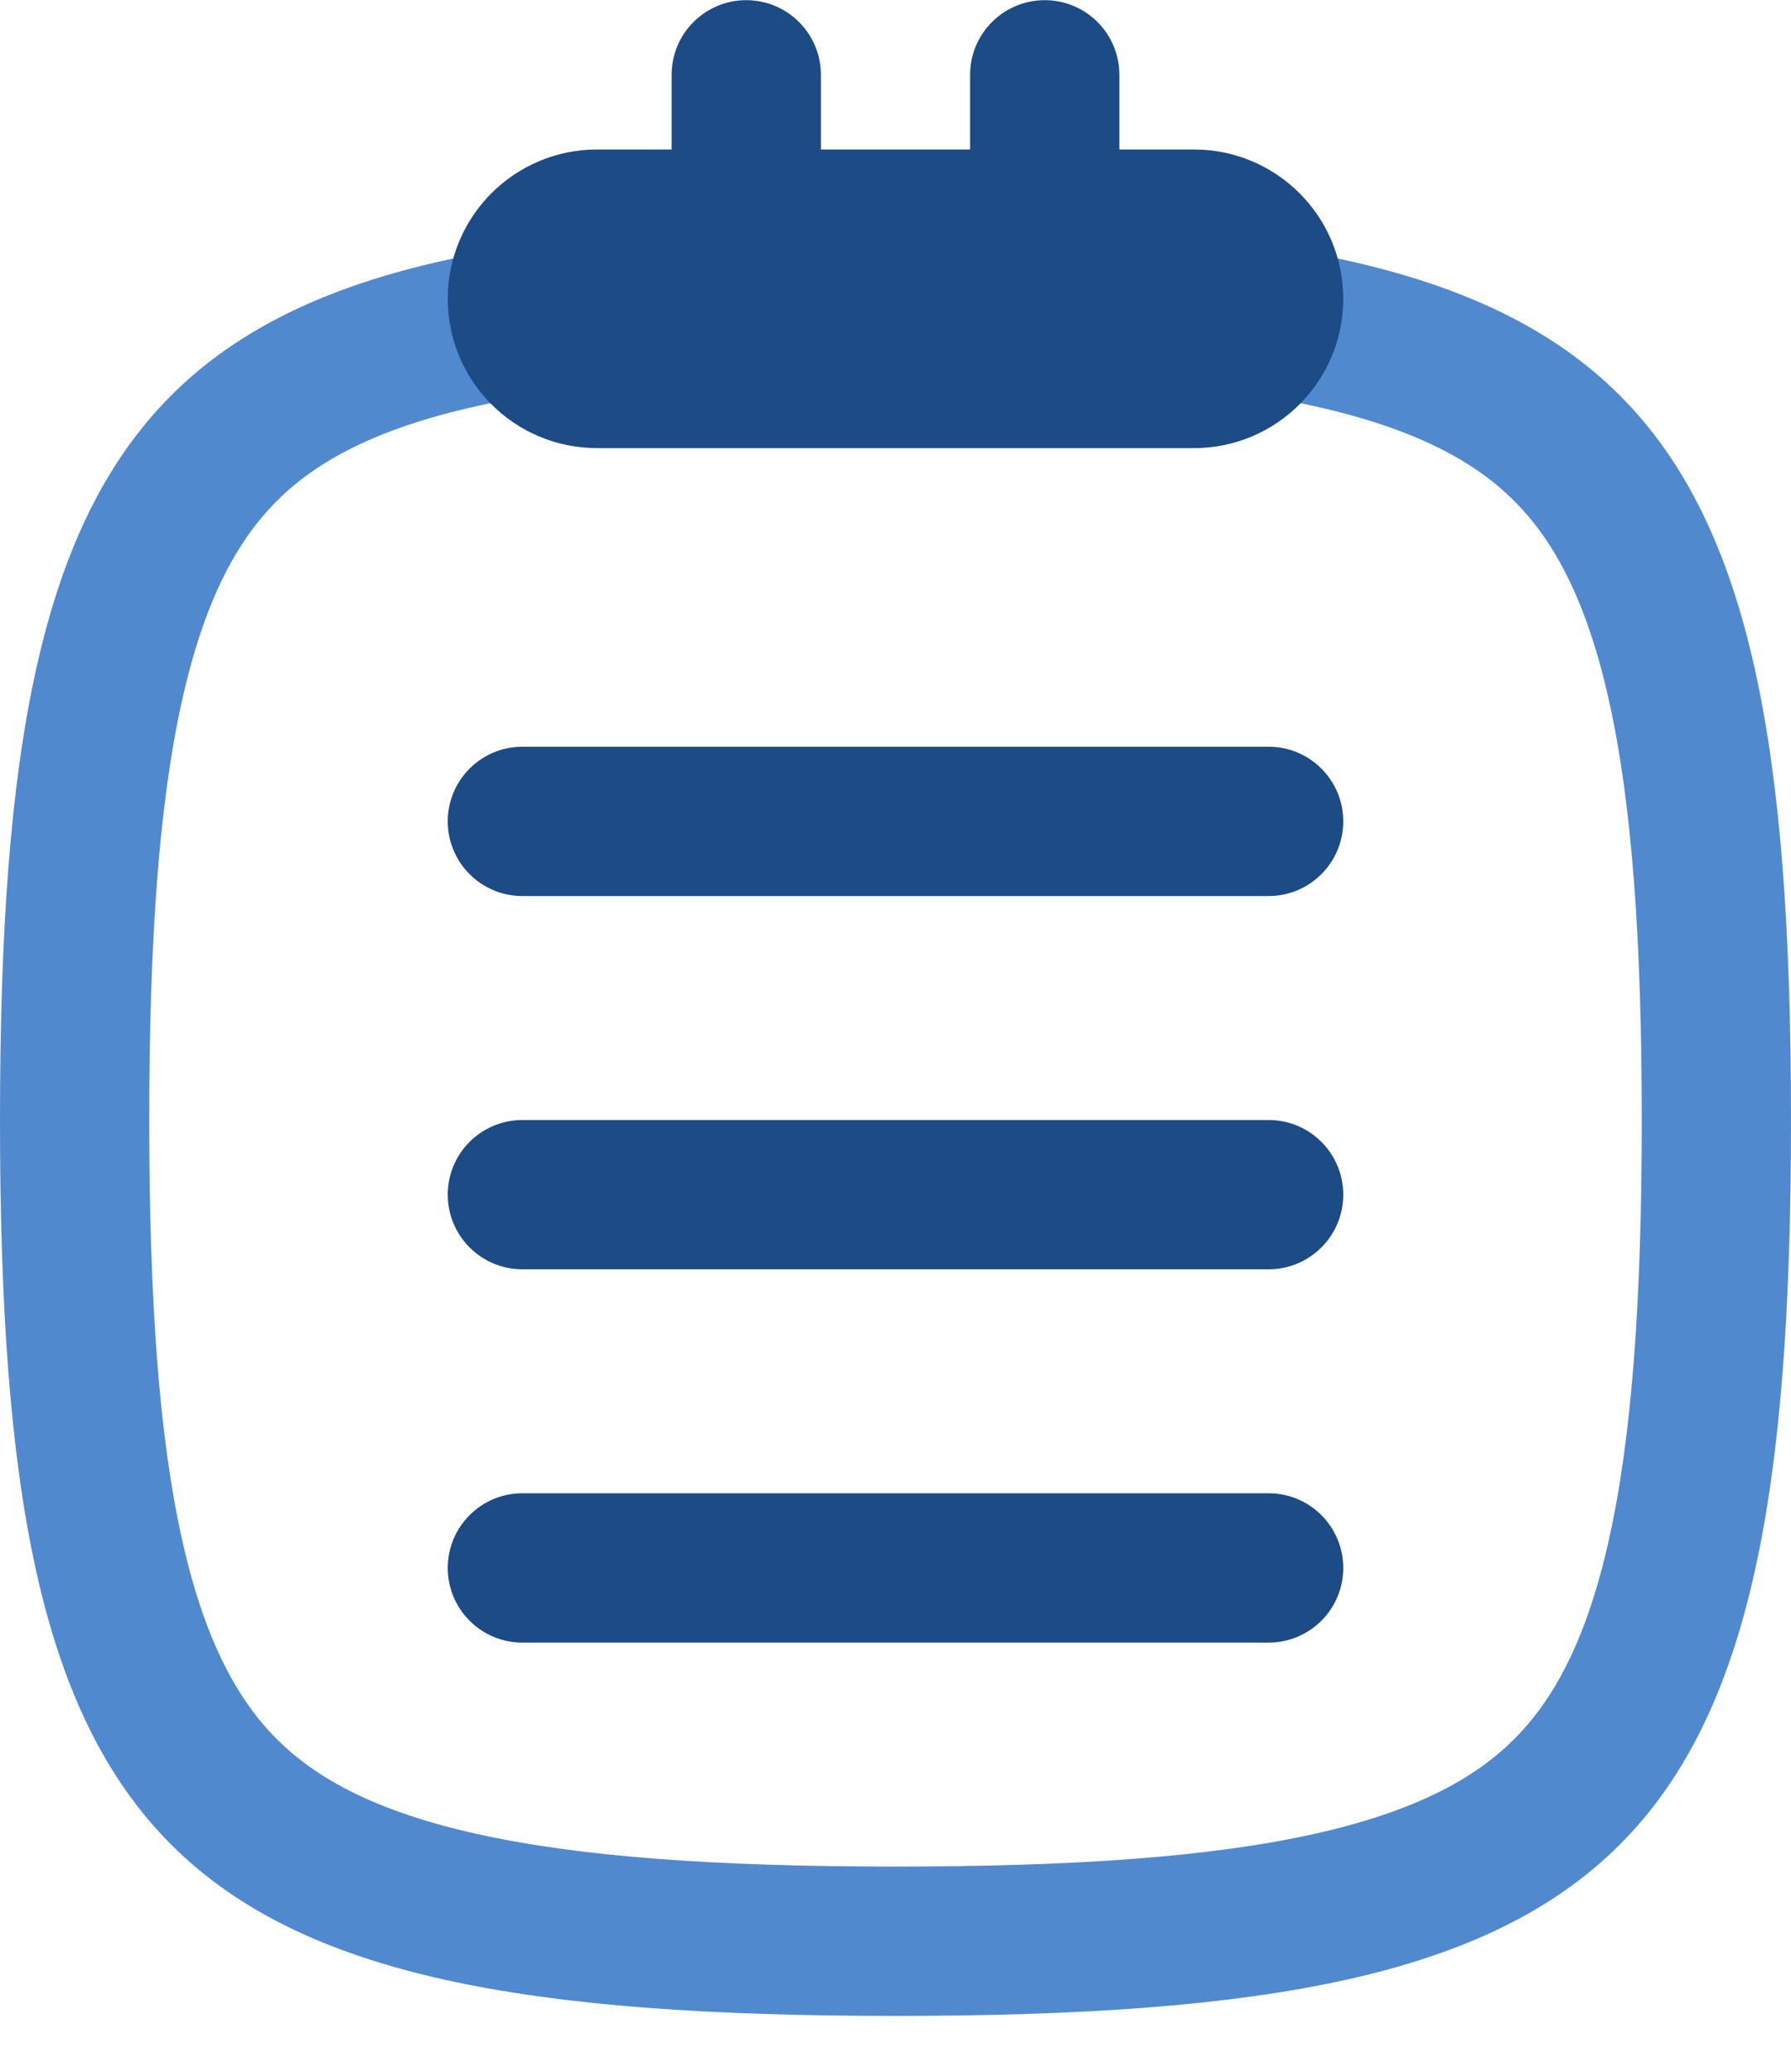 <svg width="32" height="37" viewBox="0 0 32 37" fill="none" xmlns="http://www.w3.org/2000/svg">
<path fill-rule="evenodd" clip-rule="evenodd" d="M0 20.003C0 33.179 2.824 36.003 16 36.003C29.176 36.003 32 33.179 32 20.003C32 6.827 29.176 4.003 16 4.003C2.824 4.003 0 6.827 0 20.003ZM2.667 20.003C2.667 23.236 2.843 25.652 3.25 27.483C3.65 29.284 4.237 30.351 4.945 31.058C5.652 31.766 6.719 32.352 8.52 32.753C10.351 33.16 12.767 33.336 16 33.336C19.233 33.336 21.649 33.16 23.48 32.753C25.281 32.352 26.348 31.766 27.055 31.058C27.763 30.351 28.35 29.284 28.75 27.483C29.157 25.652 29.333 23.236 29.333 20.003C29.333 16.77 29.157 14.354 28.75 12.523C28.35 10.722 27.763 9.655 27.055 8.948C26.348 8.24 25.281 7.653 23.48 7.253C21.649 6.846 19.233 6.67 16 6.67C12.767 6.67 10.351 6.846 8.52 7.253C6.719 7.653 5.652 8.24 4.945 8.948C4.237 9.655 3.65 10.722 3.25 12.523C2.843 14.354 2.667 16.77 2.667 20.003Z" fill="#5189CF"/>
<path d="M12 1.336C12 0.6 12.597 0.003 13.333 0.003C14.07 0.003 14.667 0.6 14.667 1.336V2.67H17.333V1.336C17.333 0.6 17.93 0.003 18.667 0.003C19.403 0.003 20 0.6 20 1.336V2.67H21.333C22.806 2.67 24 3.864 24 5.336C24 6.809 22.806 8.003 21.333 8.003H10.667C9.194 8.003 8 6.809 8 5.336C8 3.864 9.194 2.67 10.667 2.67H12V1.336Z" fill="#1C4B85"/>
<path d="M9.333 16.003C8.597 16.003 8 15.406 8 14.669C8 13.933 8.597 13.336 9.333 13.336H22.667C23.403 13.336 24 13.933 24 14.669C24 15.406 23.403 16.003 22.667 16.003H9.333Z" fill="#1C4B85"/>
<path d="M8 21.336C8 20.599 8.597 20.003 9.333 20.003H22.667C23.403 20.003 24 20.599 24 21.336C24 22.072 23.403 22.669 22.667 22.669H9.333C8.597 22.669 8 22.072 8 21.336Z" fill="#1C4B85"/>
<path d="M8 28.003C8 27.266 8.597 26.669 9.333 26.669H22.667C23.403 26.669 24 27.266 24 28.003C24 28.739 23.403 29.336 22.667 29.336H9.333C8.597 29.336 8 28.739 8 28.003Z" fill="#1C4B85"/>
</svg>
